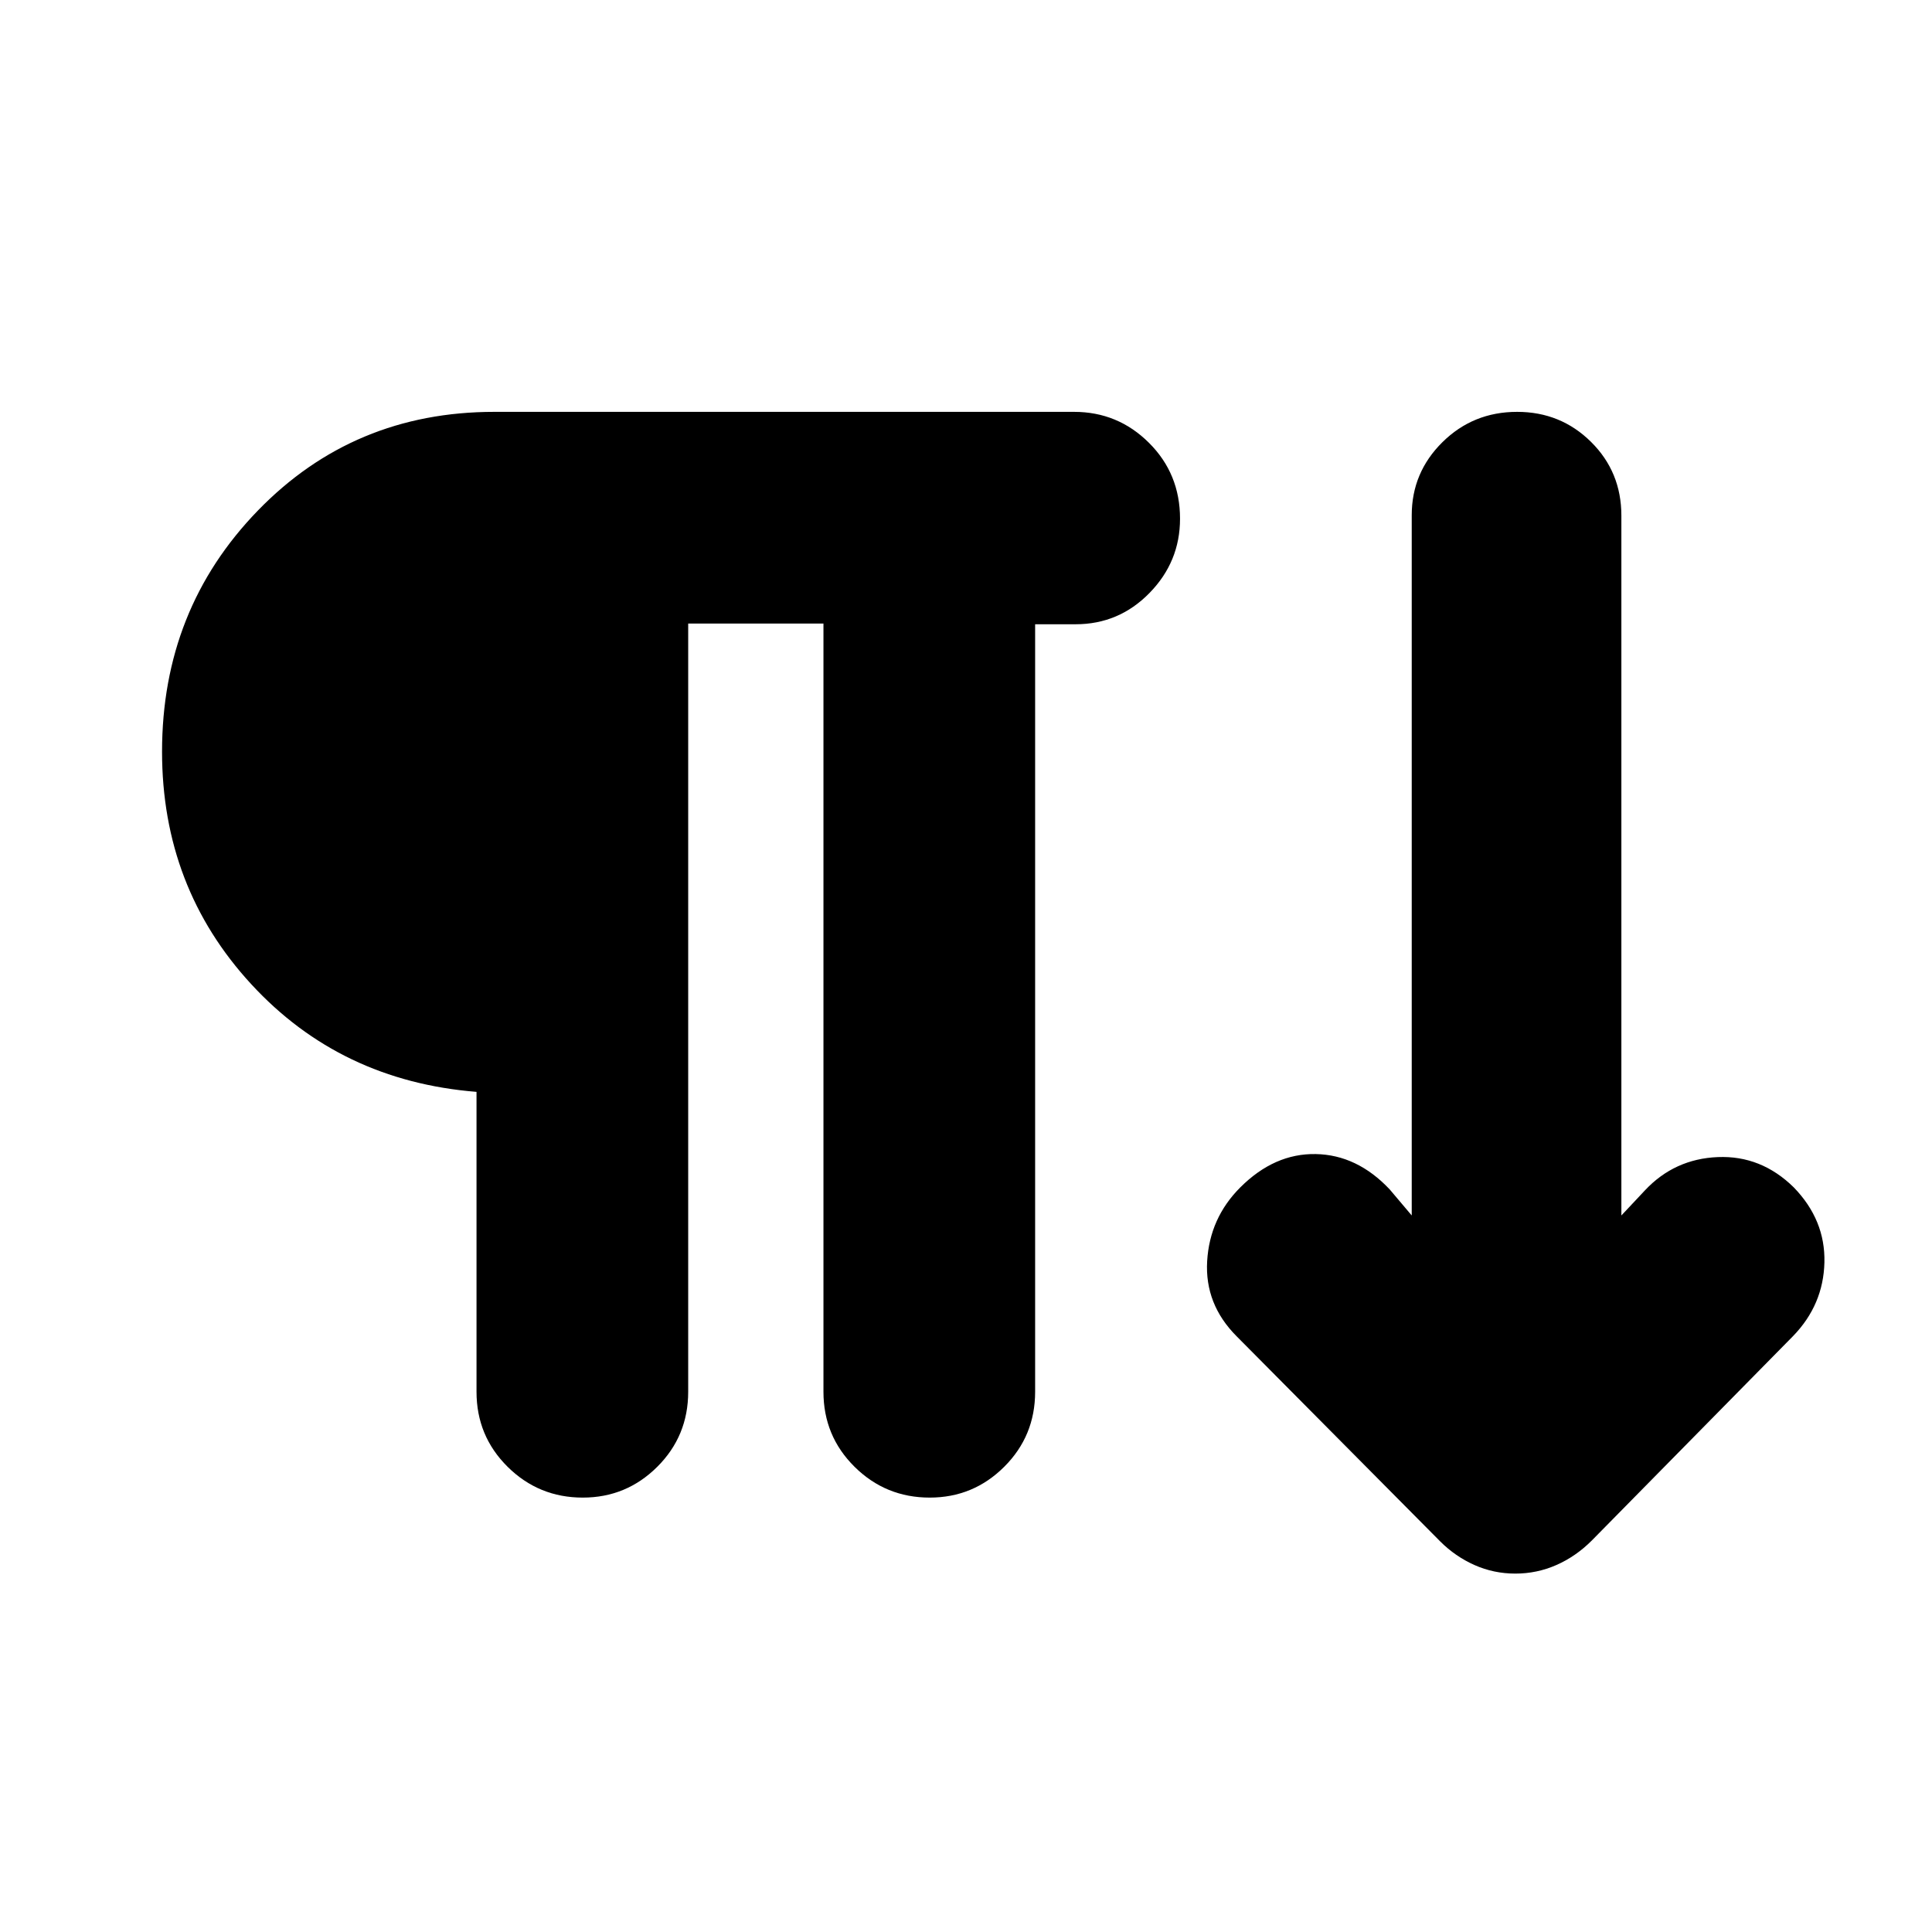 <svg xmlns="http://www.w3.org/2000/svg" height="20" viewBox="0 -960 960 960" width="20"><path d="M289.58-215.85q-21.88 0-37.34-15.3-15.46-15.31-15.46-37.28v-149.03q-67.67-5.43-111.96-53.53-44.3-48.1-44.3-115.53 0-70.68 47.58-119.75 47.57-49.08 117.51-49.08H533.7q21.76 0 37.2 15.37 15.45 15.36 15.45 37.73 0 21.4-15.19 36.92-15.19 15.52-36.68 15.52h-20.13v381.38q0 21.97-15.37 37.28-15.36 15.3-37.01 15.3-21.88 0-37.34-15.3-15.46-15.31-15.46-37.28v-381.74h-67.21v381.74q0 21.97-15.37 37.28-15.36 15.3-37.01 15.3Zm463.36 37.76q-10.7 0-20.25-4.24-9.54-4.24-17.02-11.71L614.52-295.96q-15.95-15.95-14.69-37.39 1.26-21.43 16.45-36.63 16.96-16.95 37.51-16.57 20.56.38 36.75 17.57l10.94 12.94v-347.93q0-21.23 15.24-36.3 15.25-15.08 37.13-15.08 21.65 0 36.73 14.93 15.07 14.92 15.07 36.66v347.72l11.67-12.43q14.7-15.7 36.26-16.58 21.55-.88 37.75 15.07 15.71 16.2 15.21 37.25-.5 21.06-15.54 36.59L790.88-194.45q-7.9 7.88-17.57 12.12-9.66 4.24-20.37 4.24Z"/></svg>